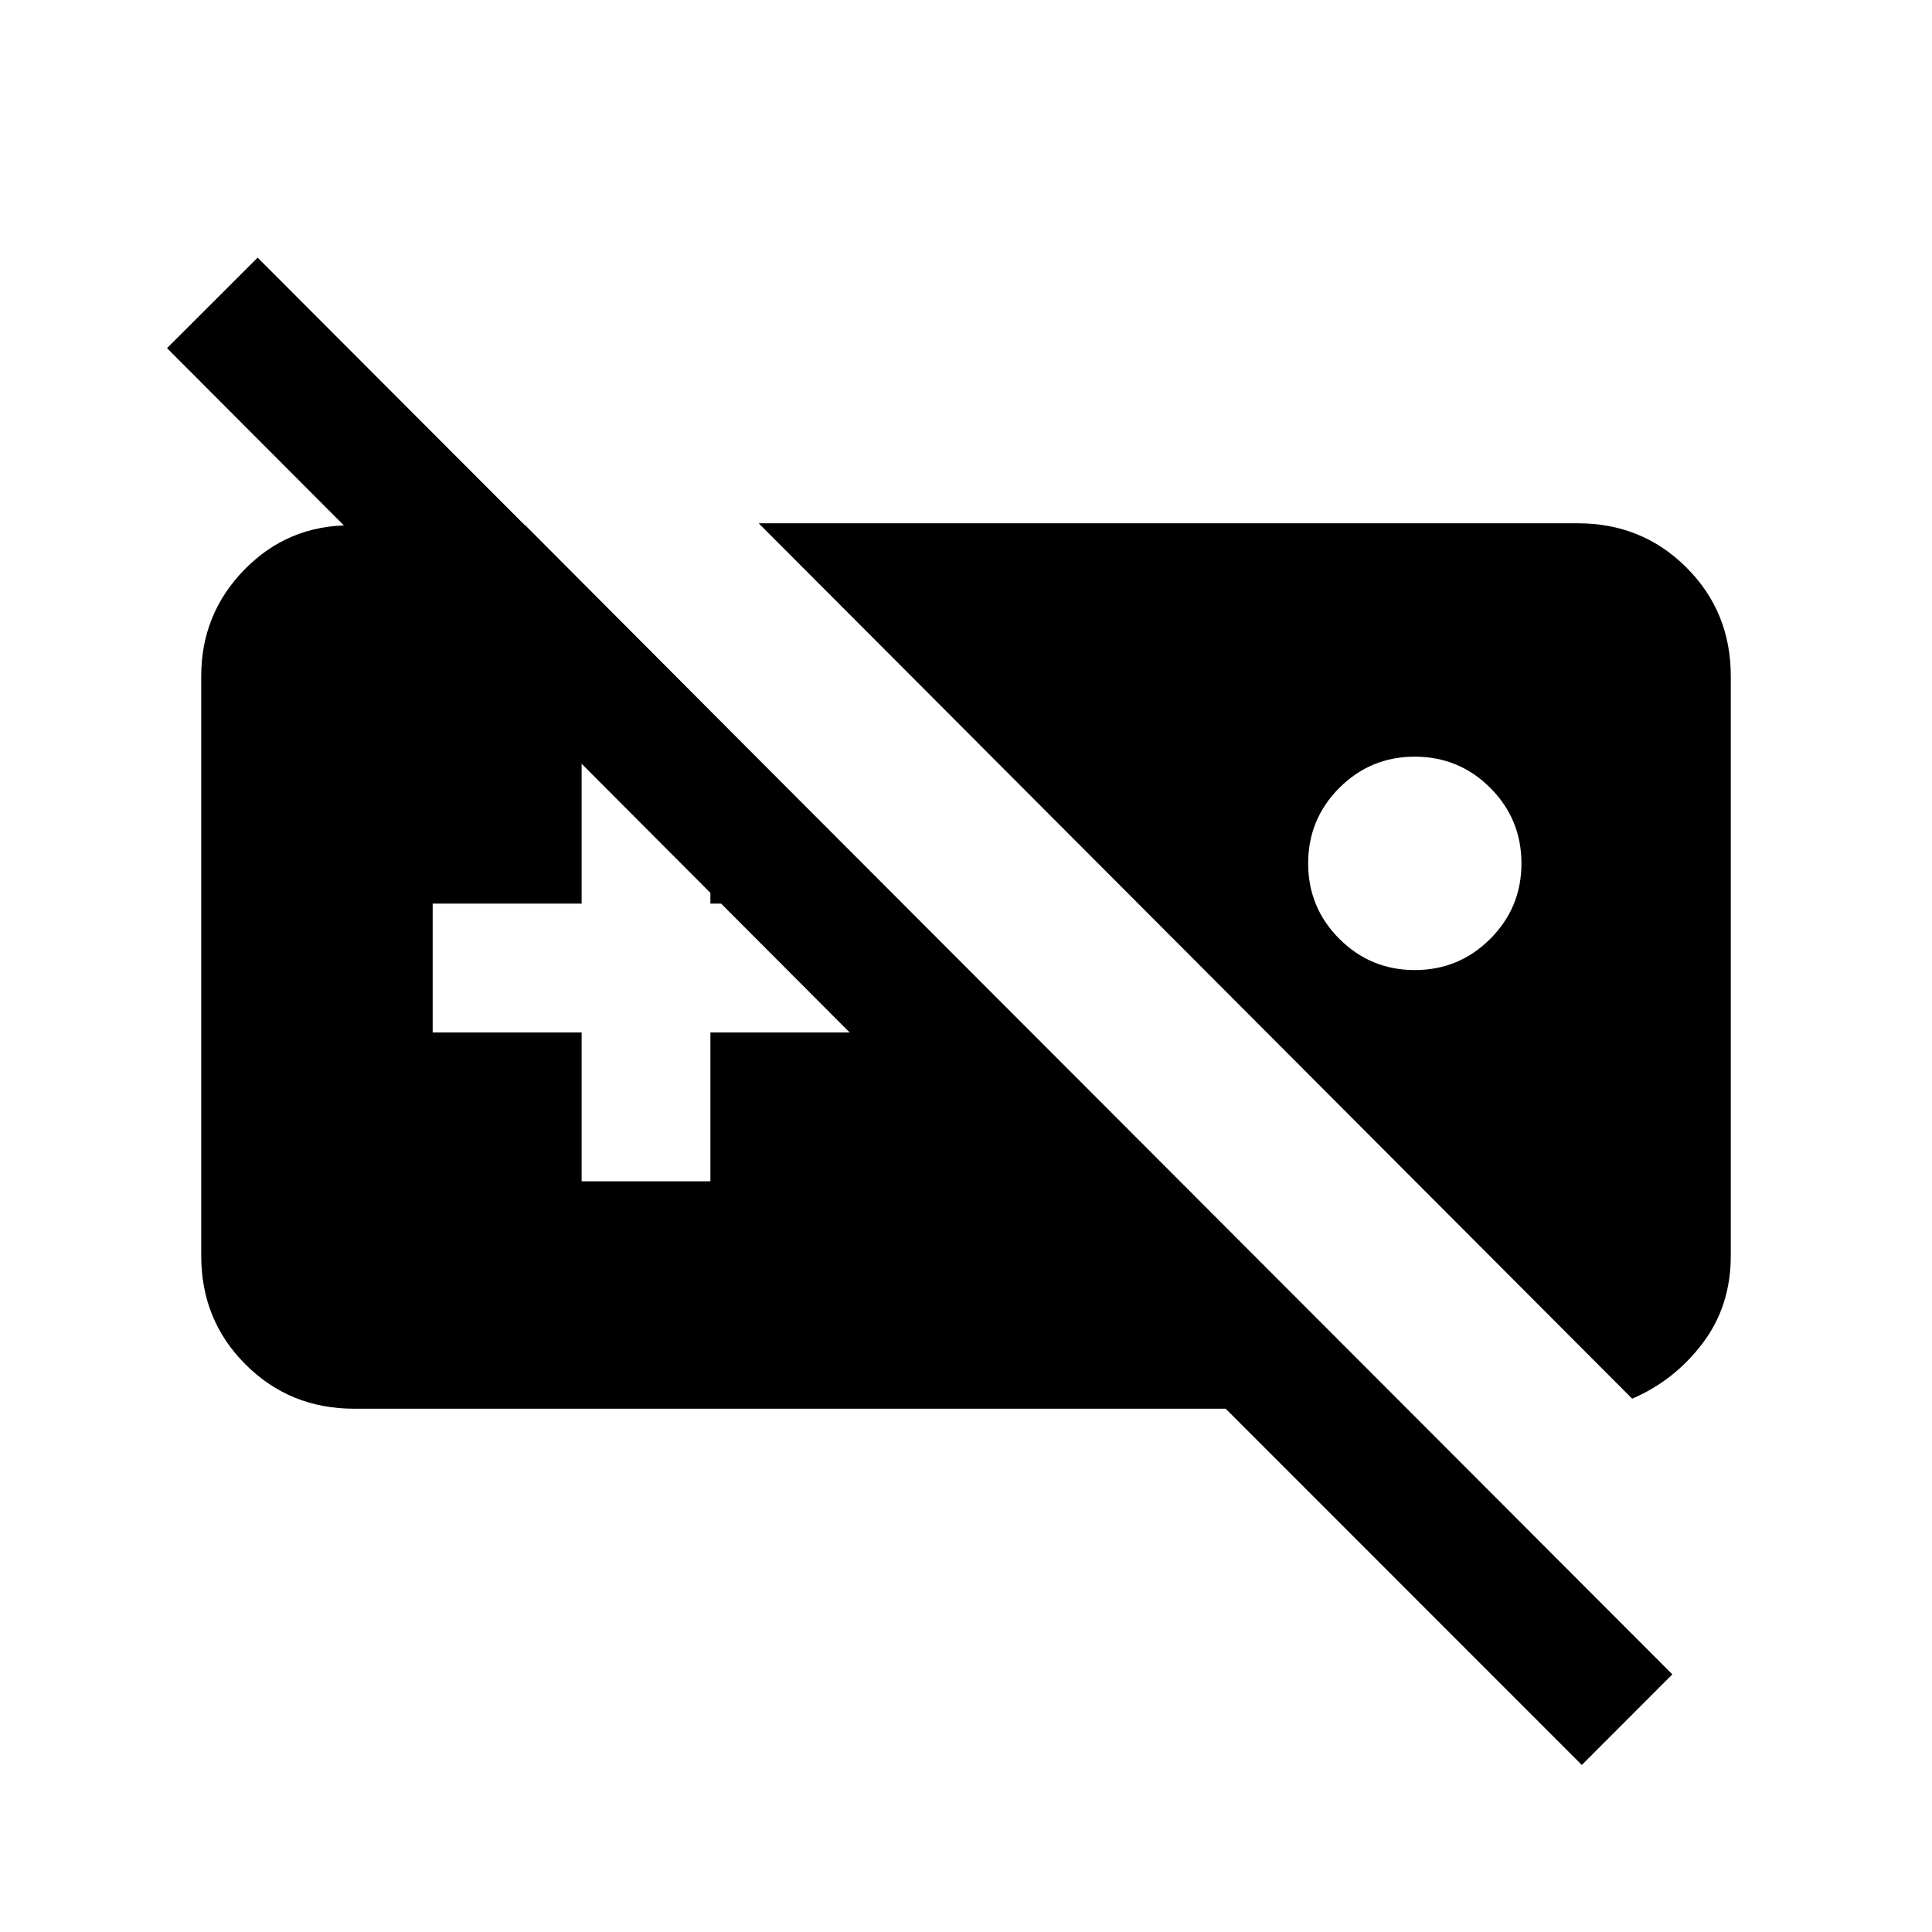 <svg xmlns="http://www.w3.org/2000/svg" height="20" width="20"><path d="M3.667 14.583q-.667 0-1.125-.458-.459-.458-.459-1.125V7q0-.646.448-1.104.448-.458 1.094-.458h1.813l6.77 6.791h-1.875L1.729 3.604l.938-.937 14.645 14.666-.937.938-3.687-3.688Zm4.187-9.166h8.479q.667 0 1.125.458.459.458.459 1.125v6q0 .521-.292.906-.292.386-.729.573Zm6.792 2.416q-.458 0-.781.323t-.323.782q0 .458.323.781t.781.323q.458 0 .781-.323t.323-.781q0-.459-.323-.782t-.781-.323Zm-8.625 4.396h1.333v-1.541h1.542V9.354H7.354V7.812H6.021v1.542H4.479v1.334h1.542Z"/></svg>